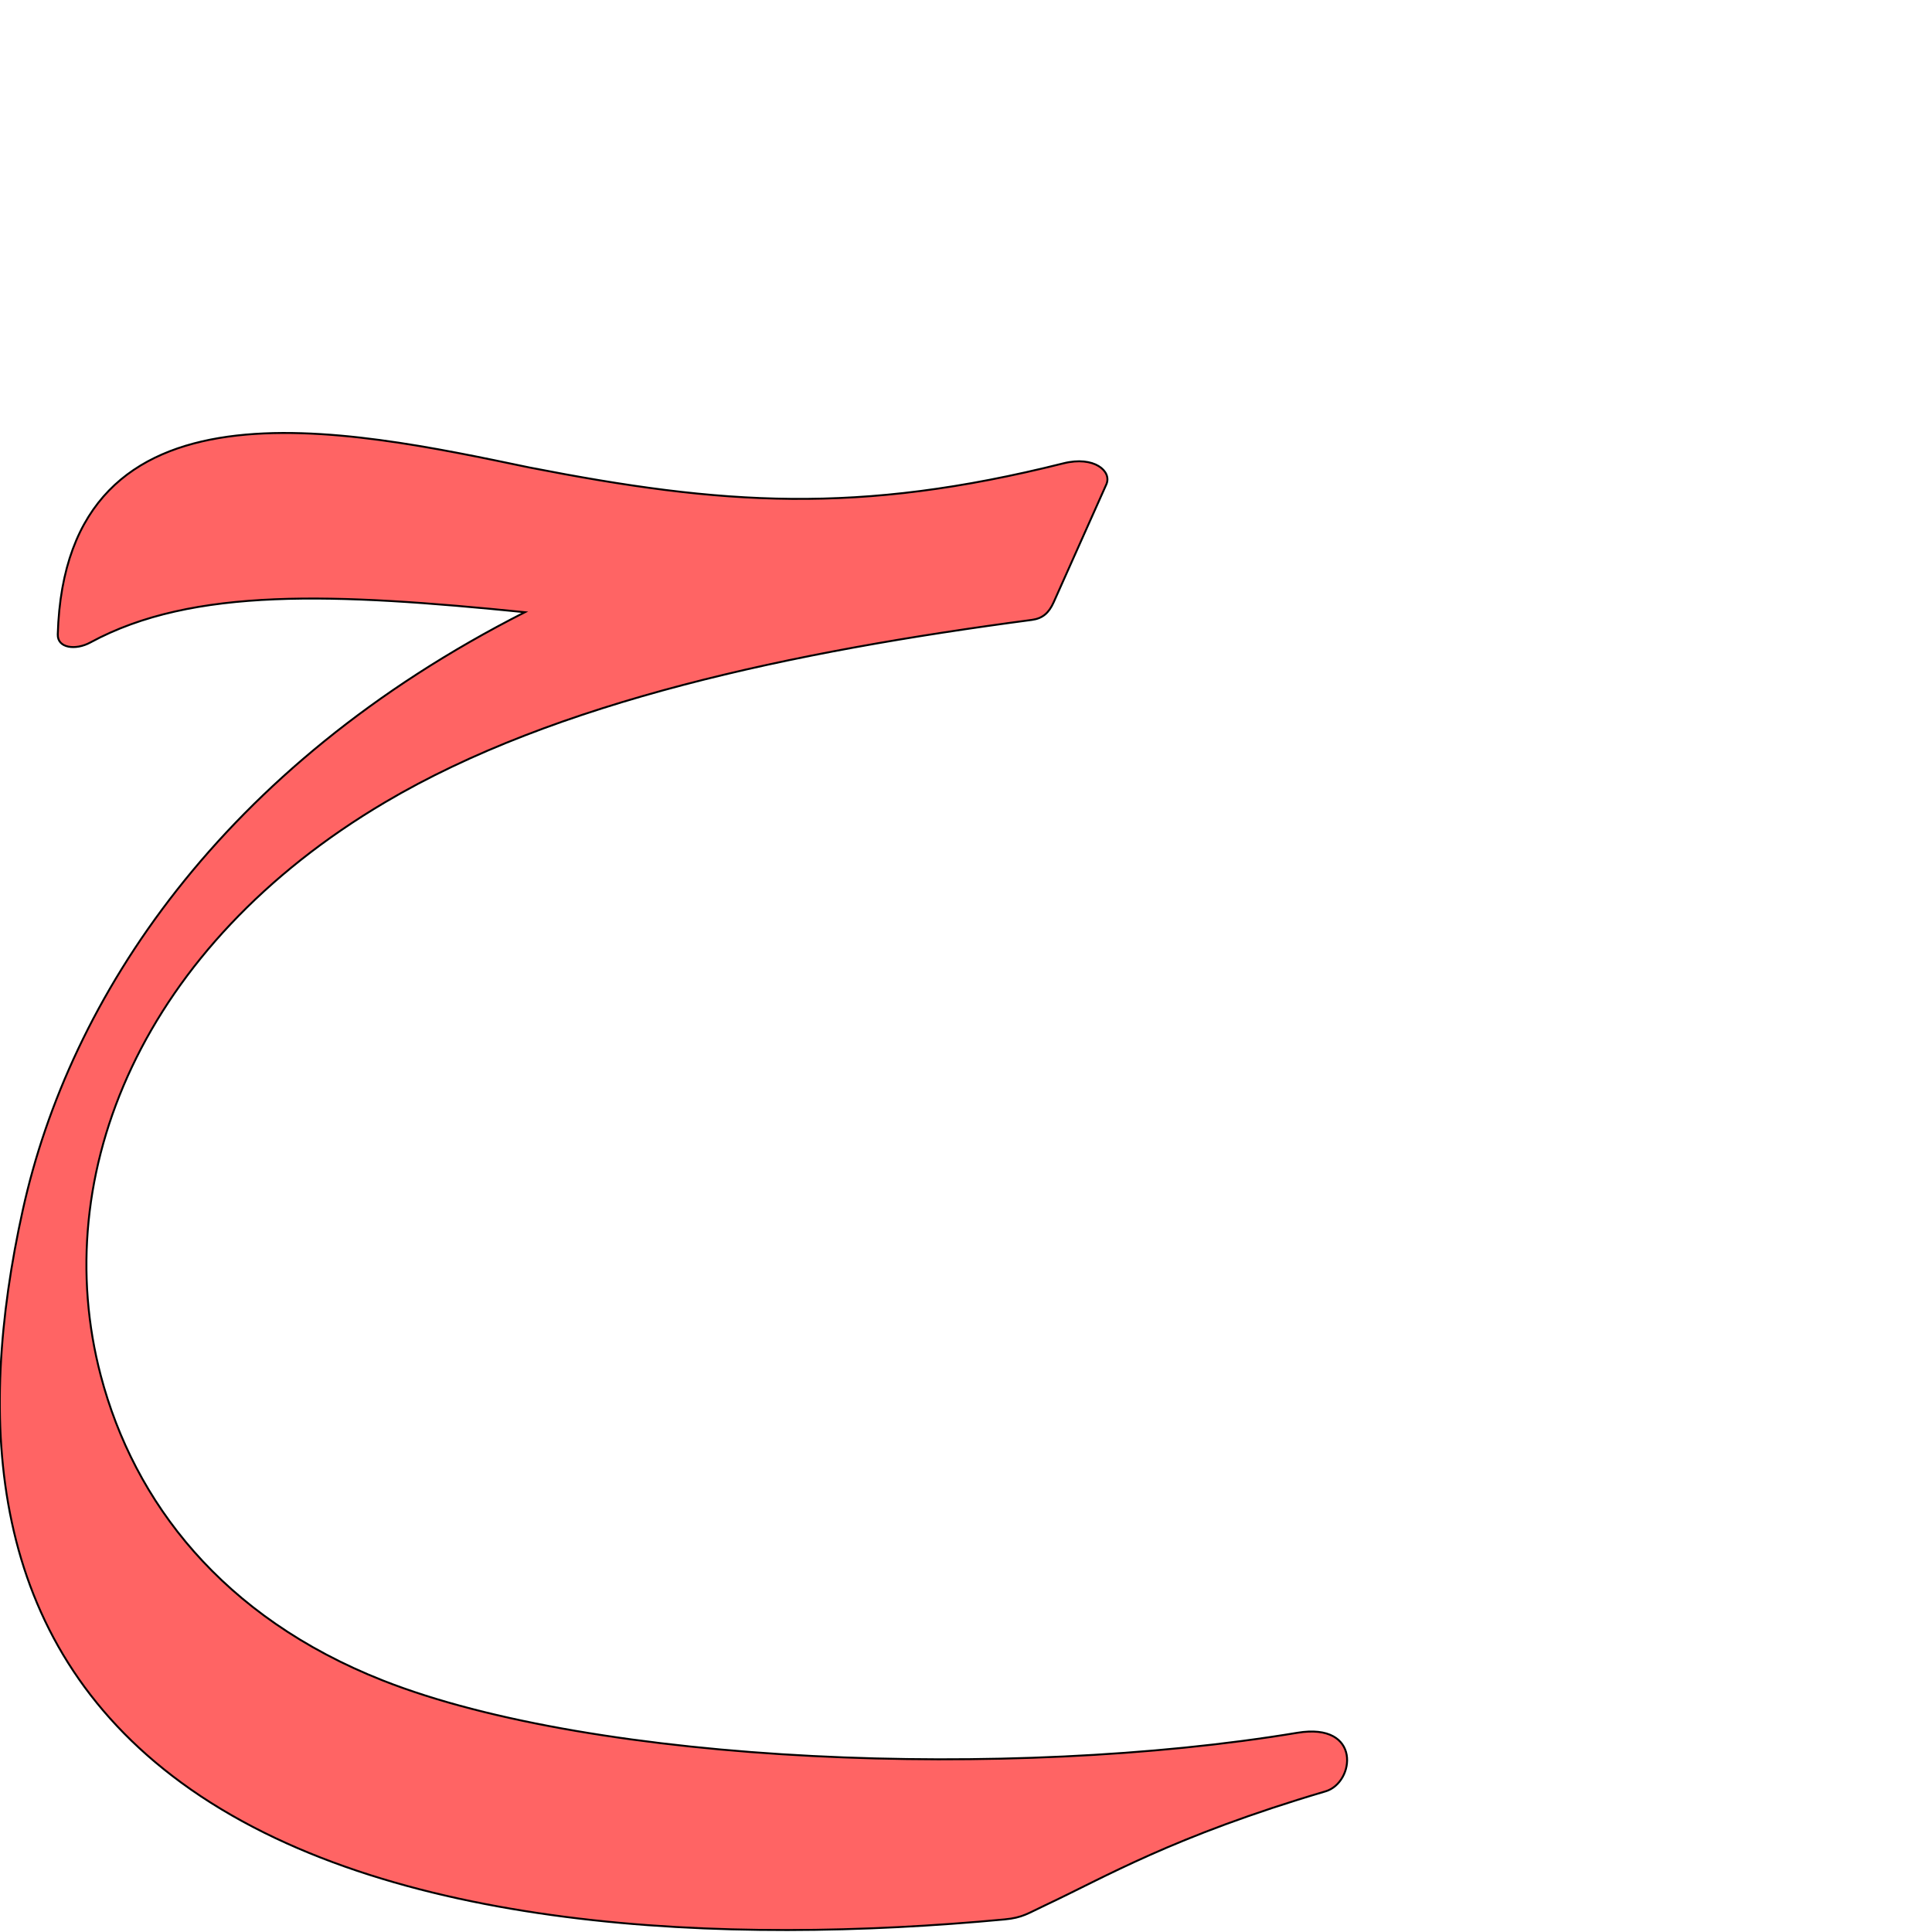 <?xml version="1.0" encoding="UTF-8" standalone="no"?>
<!-- Created with Inkscape (http://www.inkscape.org/) -->

<svg
   xmlns:dc="http://purl.org/dc/elements/1.1/"
   xmlns:cc="http://creativecommons.org/ns#"
   xmlns:rdf="http://www.w3.org/1999/02/22-rdf-syntax-ns#"
   xmlns:svg="http://www.w3.org/2000/svg"
   xmlns="http://www.w3.org/2000/svg"
   xmlns:sodipodi="http://sodipodi.sourceforge.net/DTD/sodipodi-0.dtd"
   xmlns:inkscape="http://www.inkscape.org/namespaces/inkscape"
   version="1.0"
   width="1000"
   height="1000"
   id="svg5496"
   sodipodi:version="0.32"
   inkscape:version="0.47pre4 r22446"
   sodipodi:docname="New document 47"
   inkscape:output_extension="org.inkscape.output.svg.inkscape">
  <sodipodi:namedview
     inkscape:window-height="618"
     inkscape:window-width="641"
     inkscape:pageshadow="2"
     inkscape:pageopacity="0.0"
     borderopacity="1.0"
     bordercolor="#666666"
     pagecolor="#ffffff"
     id="base"
     showgrid="false"
     showguides="true"
     inkscape:guide-bbox="true"
     inkscape:zoom="0.454"
     inkscape:cx="500"
     inkscape:cy="500"
     inkscape:window-x="0"
     inkscape:window-y="25"
     inkscape:current-layer="svg5496"
     inkscape:window-maximized="0">
    <sodipodi:guide
       orientation="horizontal"
       position="200"
       id="guide5596" />
  </sodipodi:namedview>
  <defs
     id="defs5498">
    <inkscape:perspective
       sodipodi:type="inkscape:persp3d"
       inkscape:vp_x="0 : 500 : 1"
       inkscape:vp_y="0 : 1000 : 0"
       inkscape:vp_z="1000 : 500 : 1"
       inkscape:persp3d-origin="500 : 333.33333 : 1"
       id="perspective5423" />
    <inkscape:perspective
       id="perspective5442"
       inkscape:persp3d-origin="0.5 : 0.33333333 : 1"
       inkscape:vp_z="1 : 0.5 : 1"
       inkscape:vp_y="0 : 1000 : 0"
       inkscape:vp_x="0 : 0.5 : 1"
       sodipodi:type="inkscape:persp3d" />
  </defs>
  <g
     id="layer1" />
  <path
     style="fill:#ff0000;fill-opacity:0.608;fill-rule:evenodd;stroke:#000000;stroke-width:1;stroke-linecap:butt;stroke-linejoin:miter;stroke-miterlimit:4;stroke-opacity:1;stroke-dasharray:none"
     d="m 572.628,250.747 -27.234,60.945 c -2.481,5.552 -5.706,8.426 -11.32,9.168 -123.595,16.344 -246.249,42.015 -334.804,94.41 -125.605,74.314 -174.664,192.08 -147.099,296.789 17.206,65.358 62.926,125.01 146.024,157.77 110.404,43.525 324.984,51.66 473.289,27.063 33.418,-5.543 29.825,25.813 14.628,30.302 -79.173,23.391 -114.312,44.535 -145.258,59.025 -8.732,4.088 -11.565,6.394 -20.832,7.263 -143.993,13.496 -320.597,6.556 -426.134,-70.76 C -6.538,849.15 -12.36,735.773 11.802,626.276 35.967,516.761 114.121,396.864 271.662,316.878 c -98.159,-9.855 -171.729,-13.208 -224.896,15.664 -7.673,4.167 -17.088,2.948 -16.866,-4.168 4.061,-137.922 149.097,-106.221 244.307,-86.366 99.692,19.441 169.811,24.49 276.247,-2.191 15.887,-3.982 25.216,4.12 22.173,10.93 z"
     id="path2394-1"
     sodipodi:nodetypes="cssssssssssscsccss" />
</svg>

